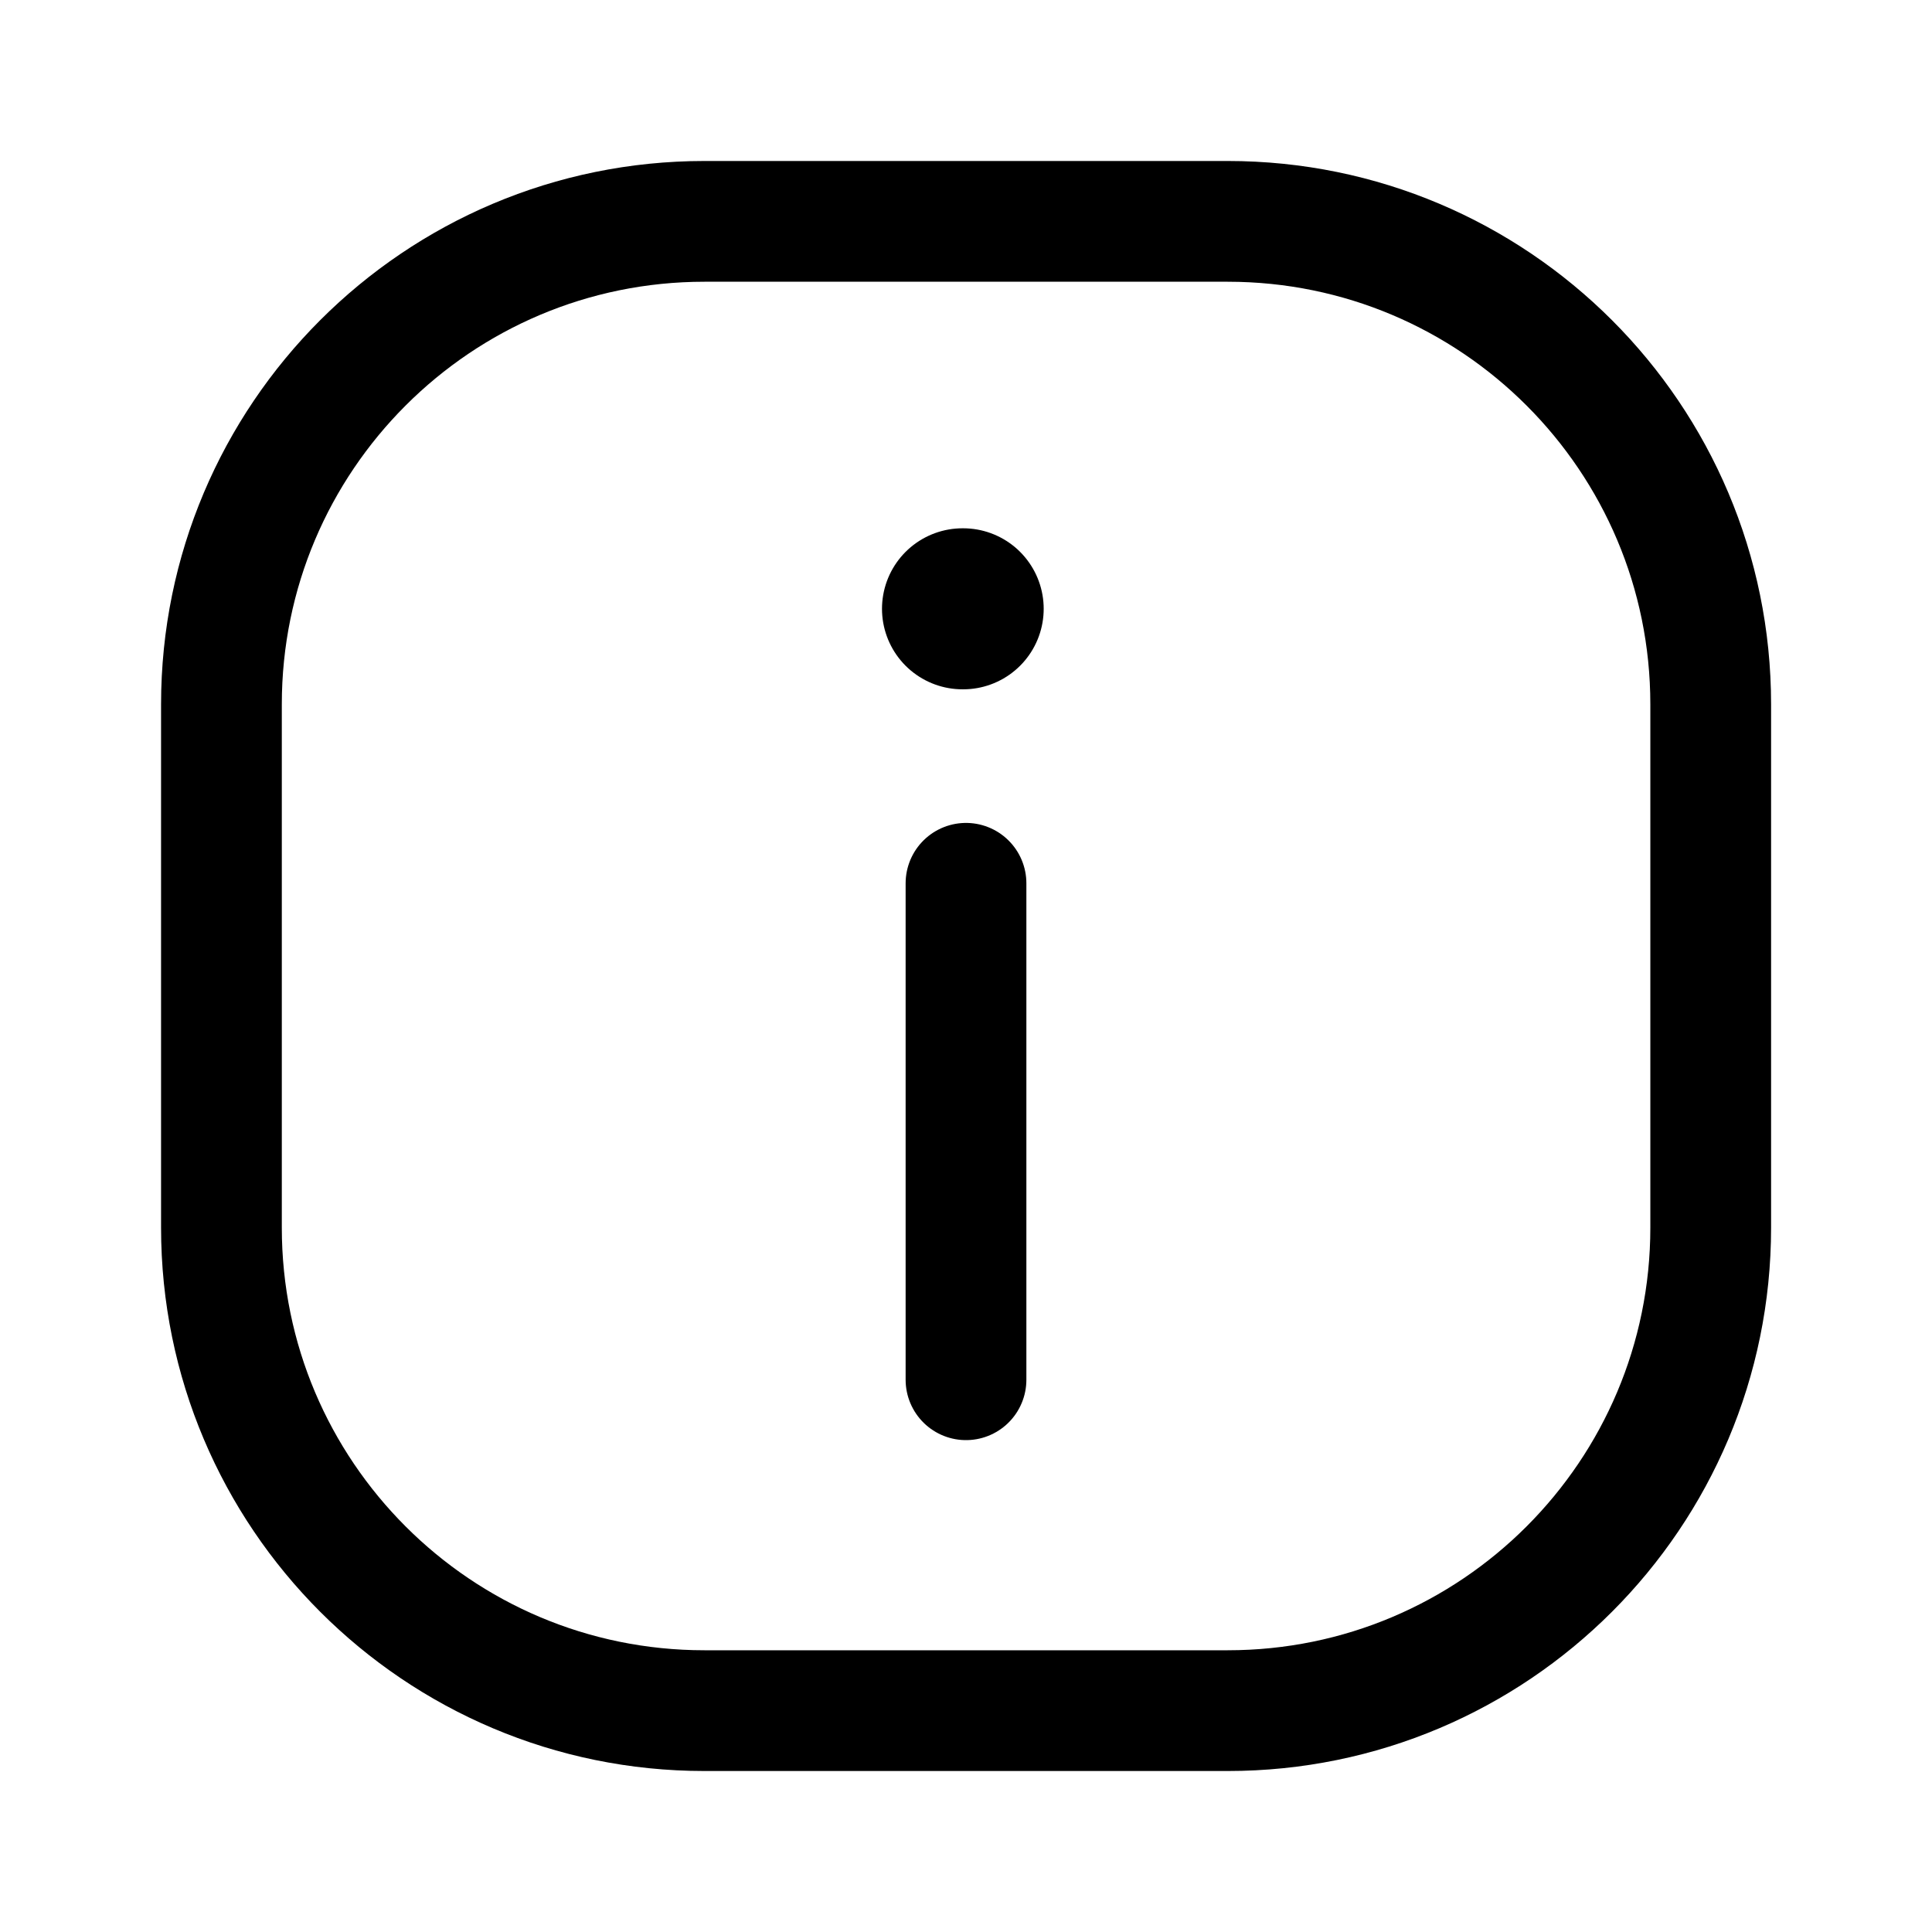 <svg width="26" height="26" viewBox="0 0 26 26" fill="none" xmlns="http://www.w3.org/2000/svg">
<path d="M13 18.568V11.887" stroke="black" stroke-width="1.625" stroke-linecap="round" stroke-linejoin="round"/>
<path d="M12.953 8.193H12.962" stroke="black" stroke-width="2.167" stroke-linecap="round" stroke-linejoin="round"/>
<path d="M16.522 2.979H9.48C5.891 2.979 2.98 5.889 2.98 9.479V16.521C2.98 20.11 5.891 23.021 9.48 23.021H16.522C20.112 23.021 23.022 20.11 23.022 16.521V9.479C23.022 5.889 20.112 2.979 16.522 2.979Z" stroke="black" stroke-width="1.625"/>
</svg>
